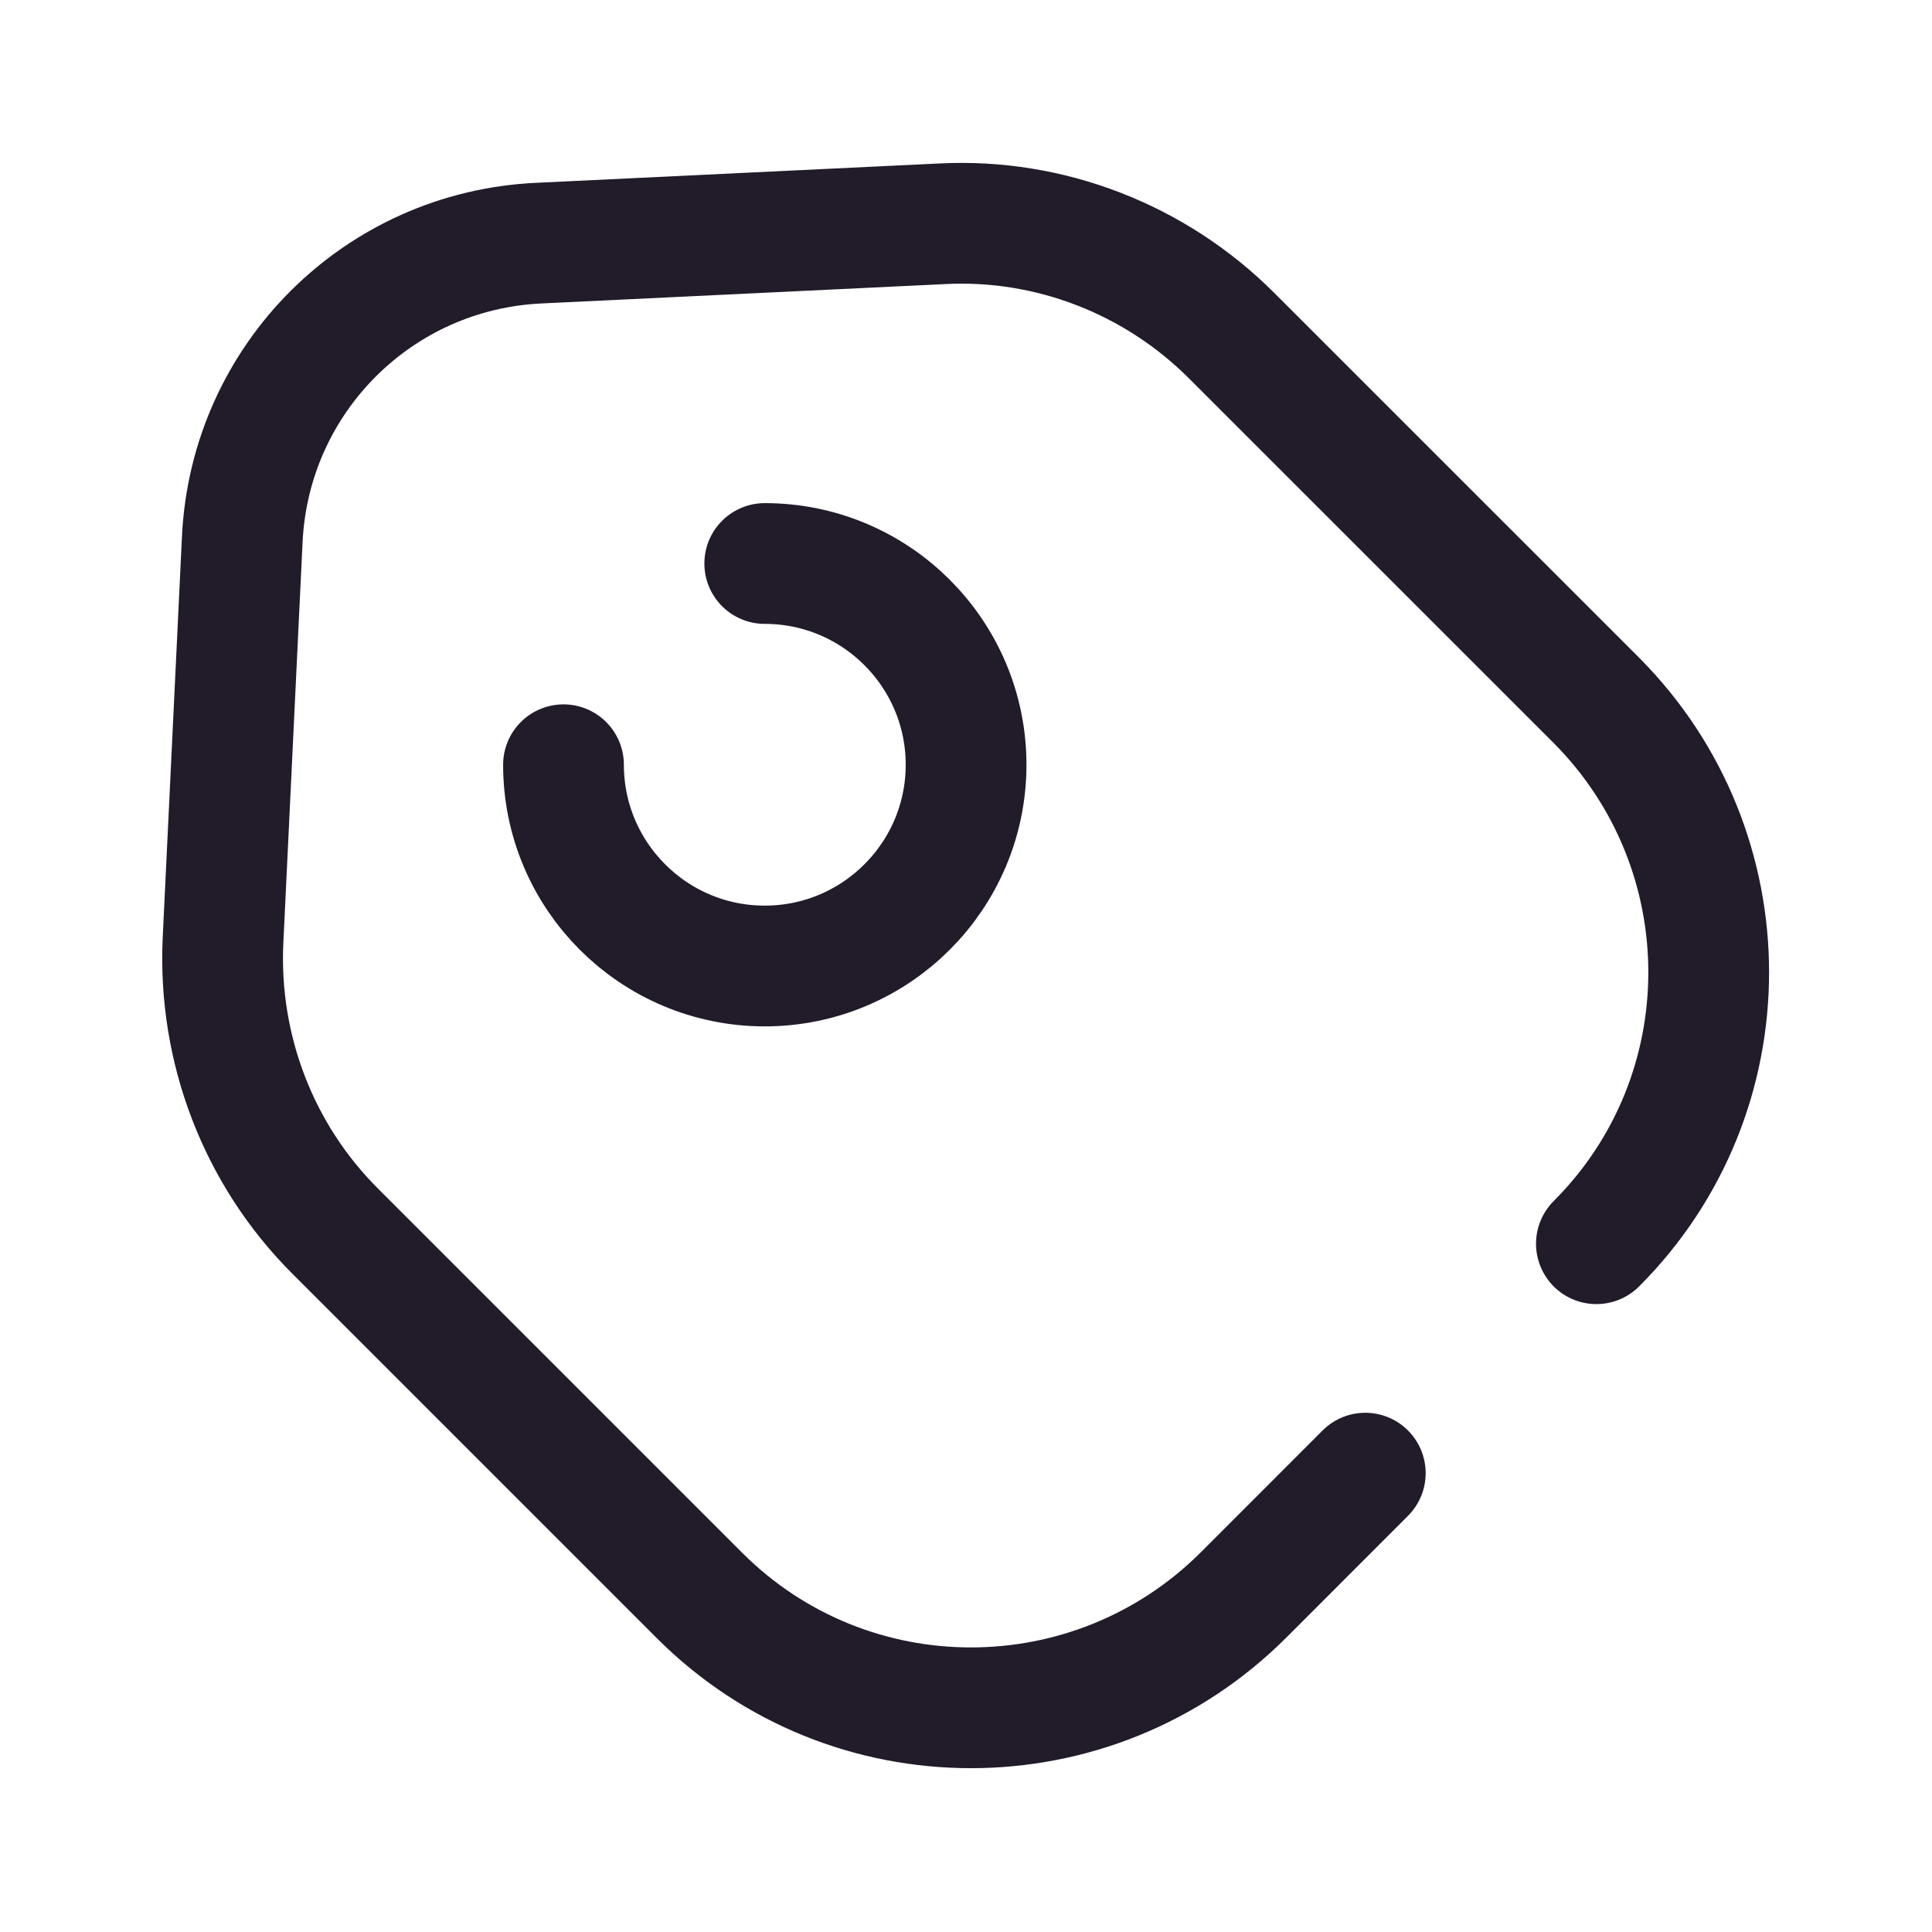 <svg width="24" height="24" viewBox="0 0 24 24" fill="none" xmlns="http://www.w3.org/2000/svg">
<path d="M19.831 15.45C21.691 13.59 21.691 10.57 19.831 8.7L15.3 4.17C14.351 3.22 13.04 2.71 11.7 2.78L6.7 3.02C4.7 3.11 3.11 4.7 3.01 6.69L2.77 11.69C2.71 13.03 3.21 14.34 4.16 15.29L8.69 19.82C10.55 21.68 13.57 21.68 15.441 19.82L16.96 18.3" stroke="#211B2A" stroke-width="1.5" stroke-linecap="round" stroke-linejoin="round"/>
<path d="M7 9.5C7 10.88 8.12 12 9.5 12C10.88 12 12.001 10.88 12.001 9.5C12.001 8.12 10.88 7 9.5 7" stroke="#211B2A" stroke-width="1.5" stroke-linecap="round"/>
</svg>
